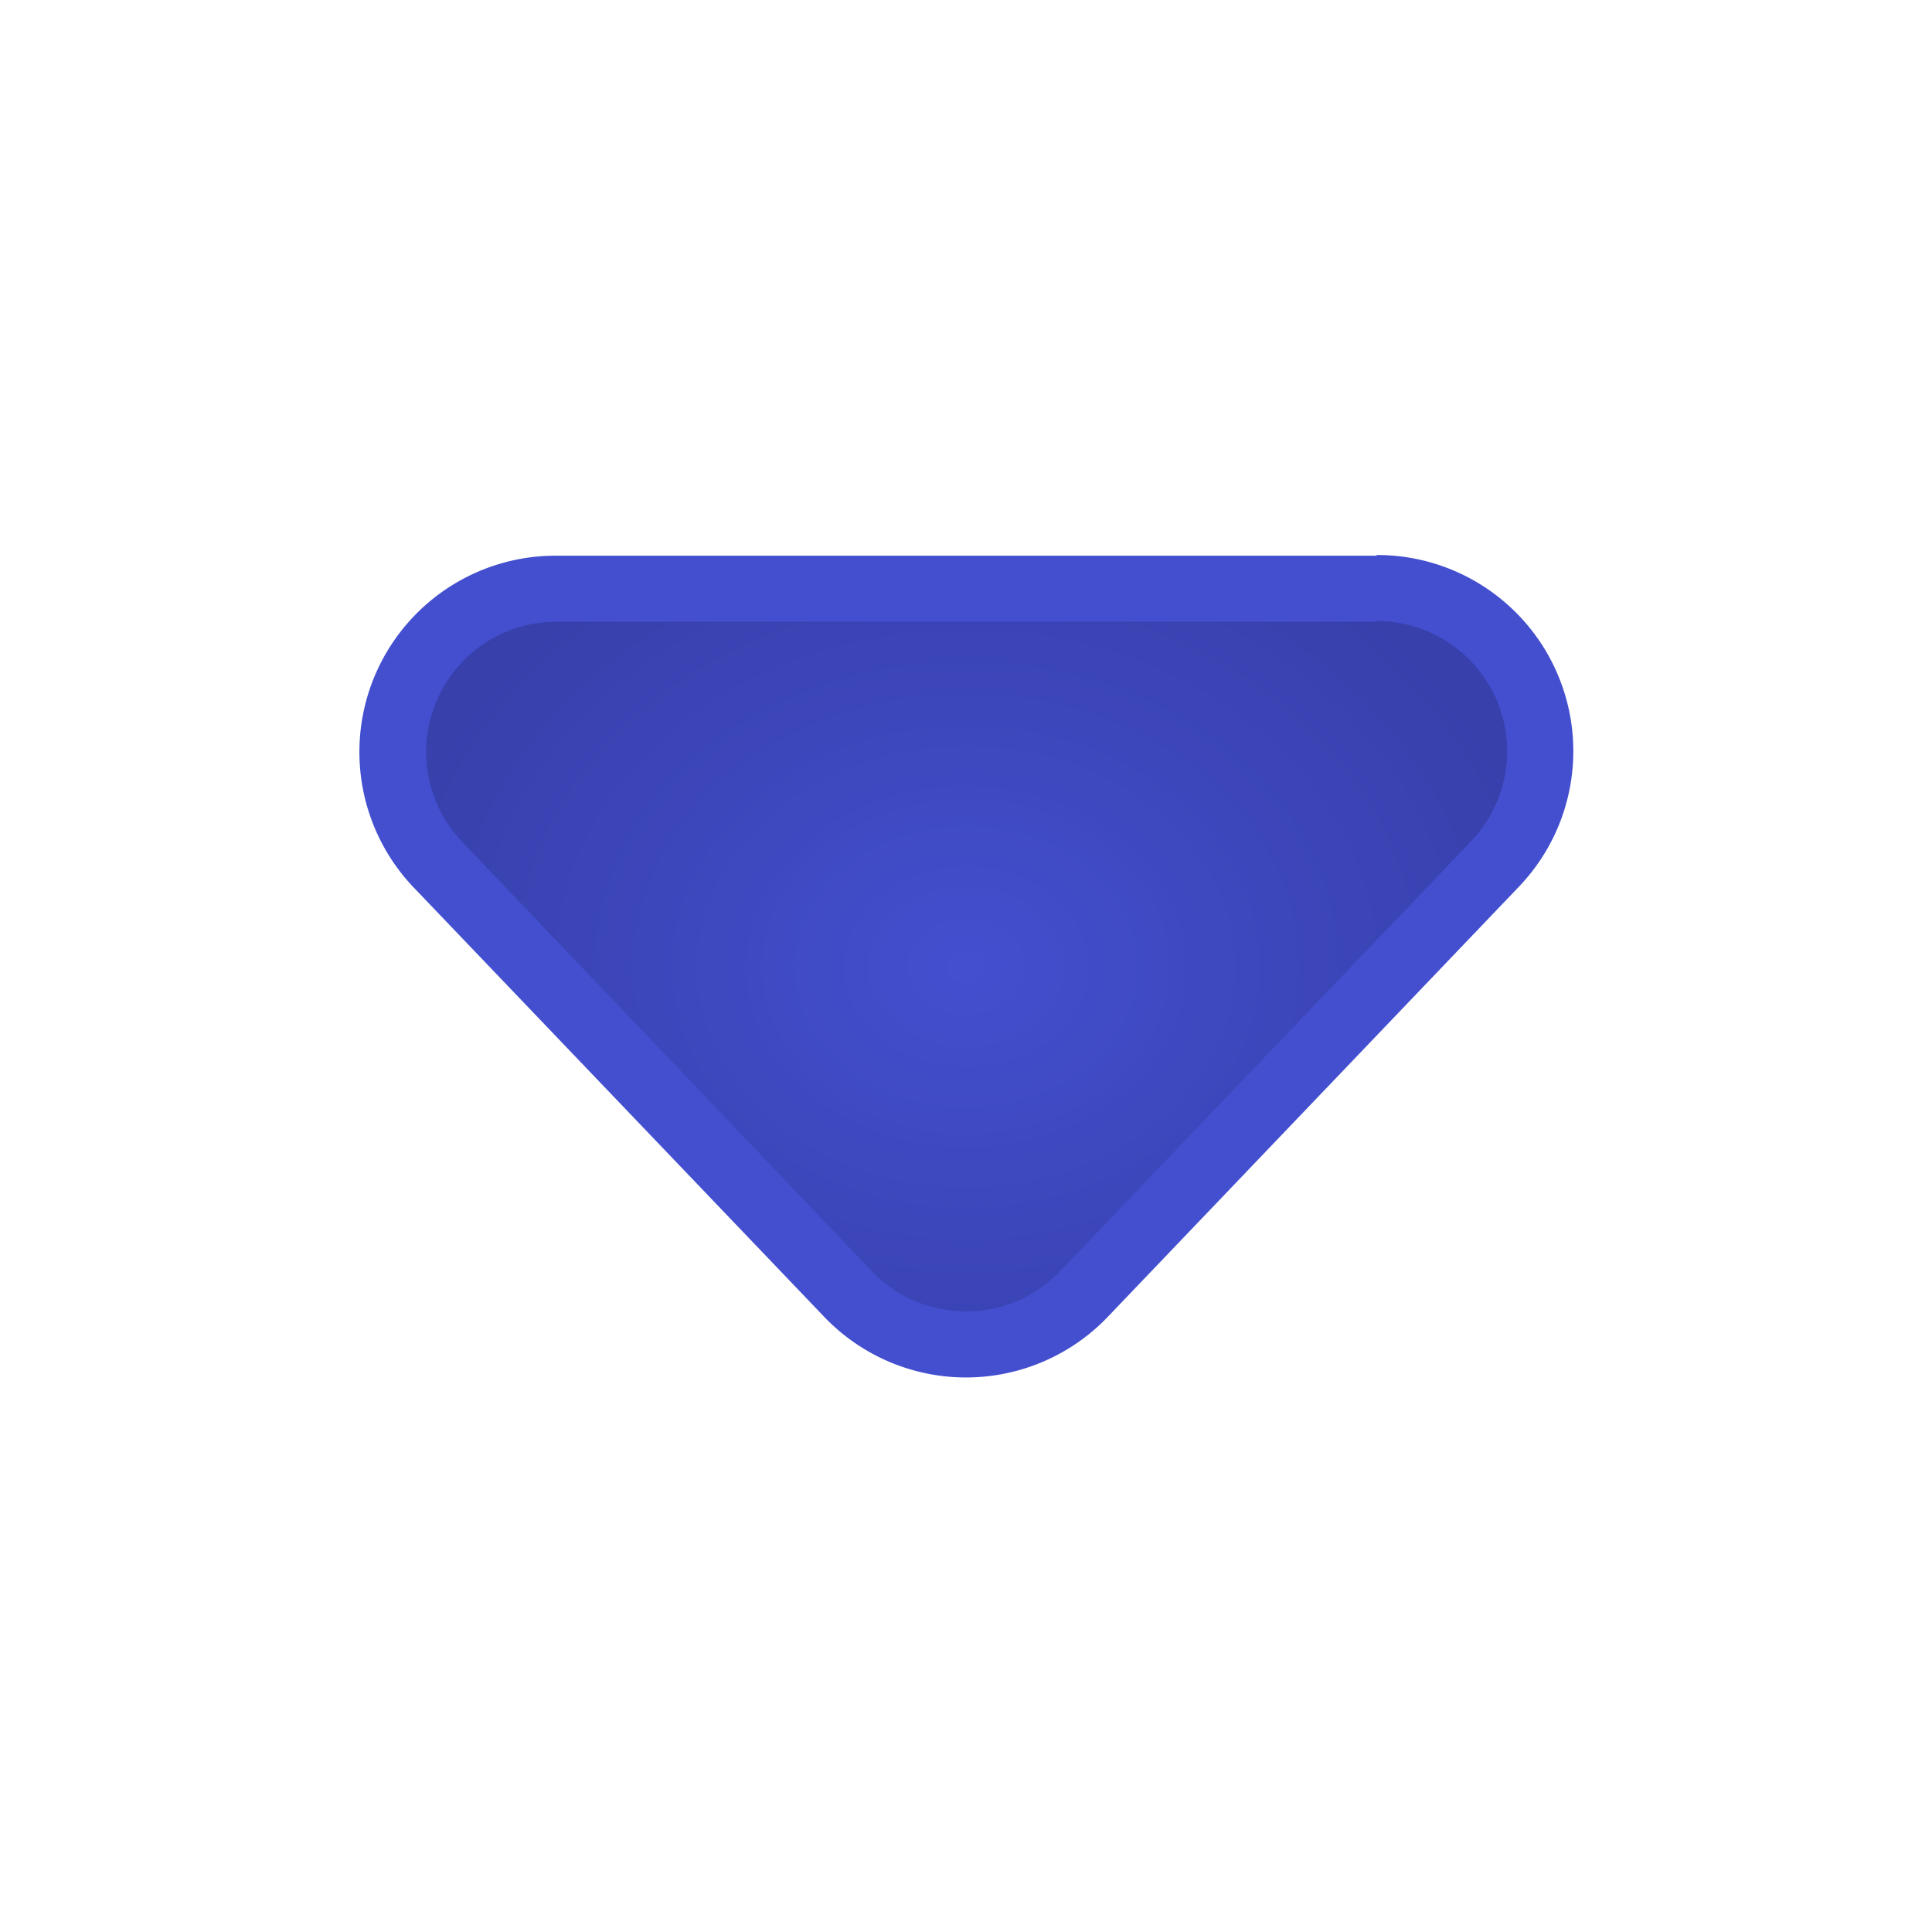 <svg xmlns="http://www.w3.org/2000/svg" xmlns:xlink="http://www.w3.org/1999/xlink" viewBox="0 0 117.03 117.03"><defs><style>.cls-1{fill:none;}.cls-2{clip-path:url(#clip-path);}.cls-3{fill:url(#Unbenannter_Verlauf_1210);}.cls-4{fill:#434fcf;}</style><clipPath id="clip-path"><rect class="cls-1" width="117.03" height="117.03"/></clipPath><radialGradient id="Unbenannter_Verlauf_1210" cx="58.52" cy="-61.45" r="35.58" gradientTransform="translate(0 108.95) scale(1 0.82)" gradientUnits="userSpaceOnUse"><stop offset="0" stop-color="#434fcf"/><stop offset="1" stop-color="#3740ab"/></radialGradient></defs><title>-</title><g id="exoprt"><g id="select_red"><g class="cls-2"><path class="cls-3" d="M58.51,81.41a9.79,9.79,0,0,1-7.14-3.06l-24.86-26a9.89,9.89,0,0,1,7.15-16.72H83.37a9.89,9.89,0,0,1,7.15,16.72l-24.86,26A9.8,9.8,0,0,1,58.51,81.41Z"/><path class="cls-4" d="M83.37,37.62A7.89,7.89,0,0,1,89.07,51L64.22,77a7.89,7.89,0,0,1-11.41,0L28,51a7.89,7.89,0,0,1,5.7-13.34H83.37m0-4H33.66a11.89,11.89,0,0,0-8.6,20.1l24.86,26a11.88,11.88,0,0,0,17.19,0L92,53.72a11.88,11.88,0,0,0-8.59-20.1Z"/></g></g></g></svg>